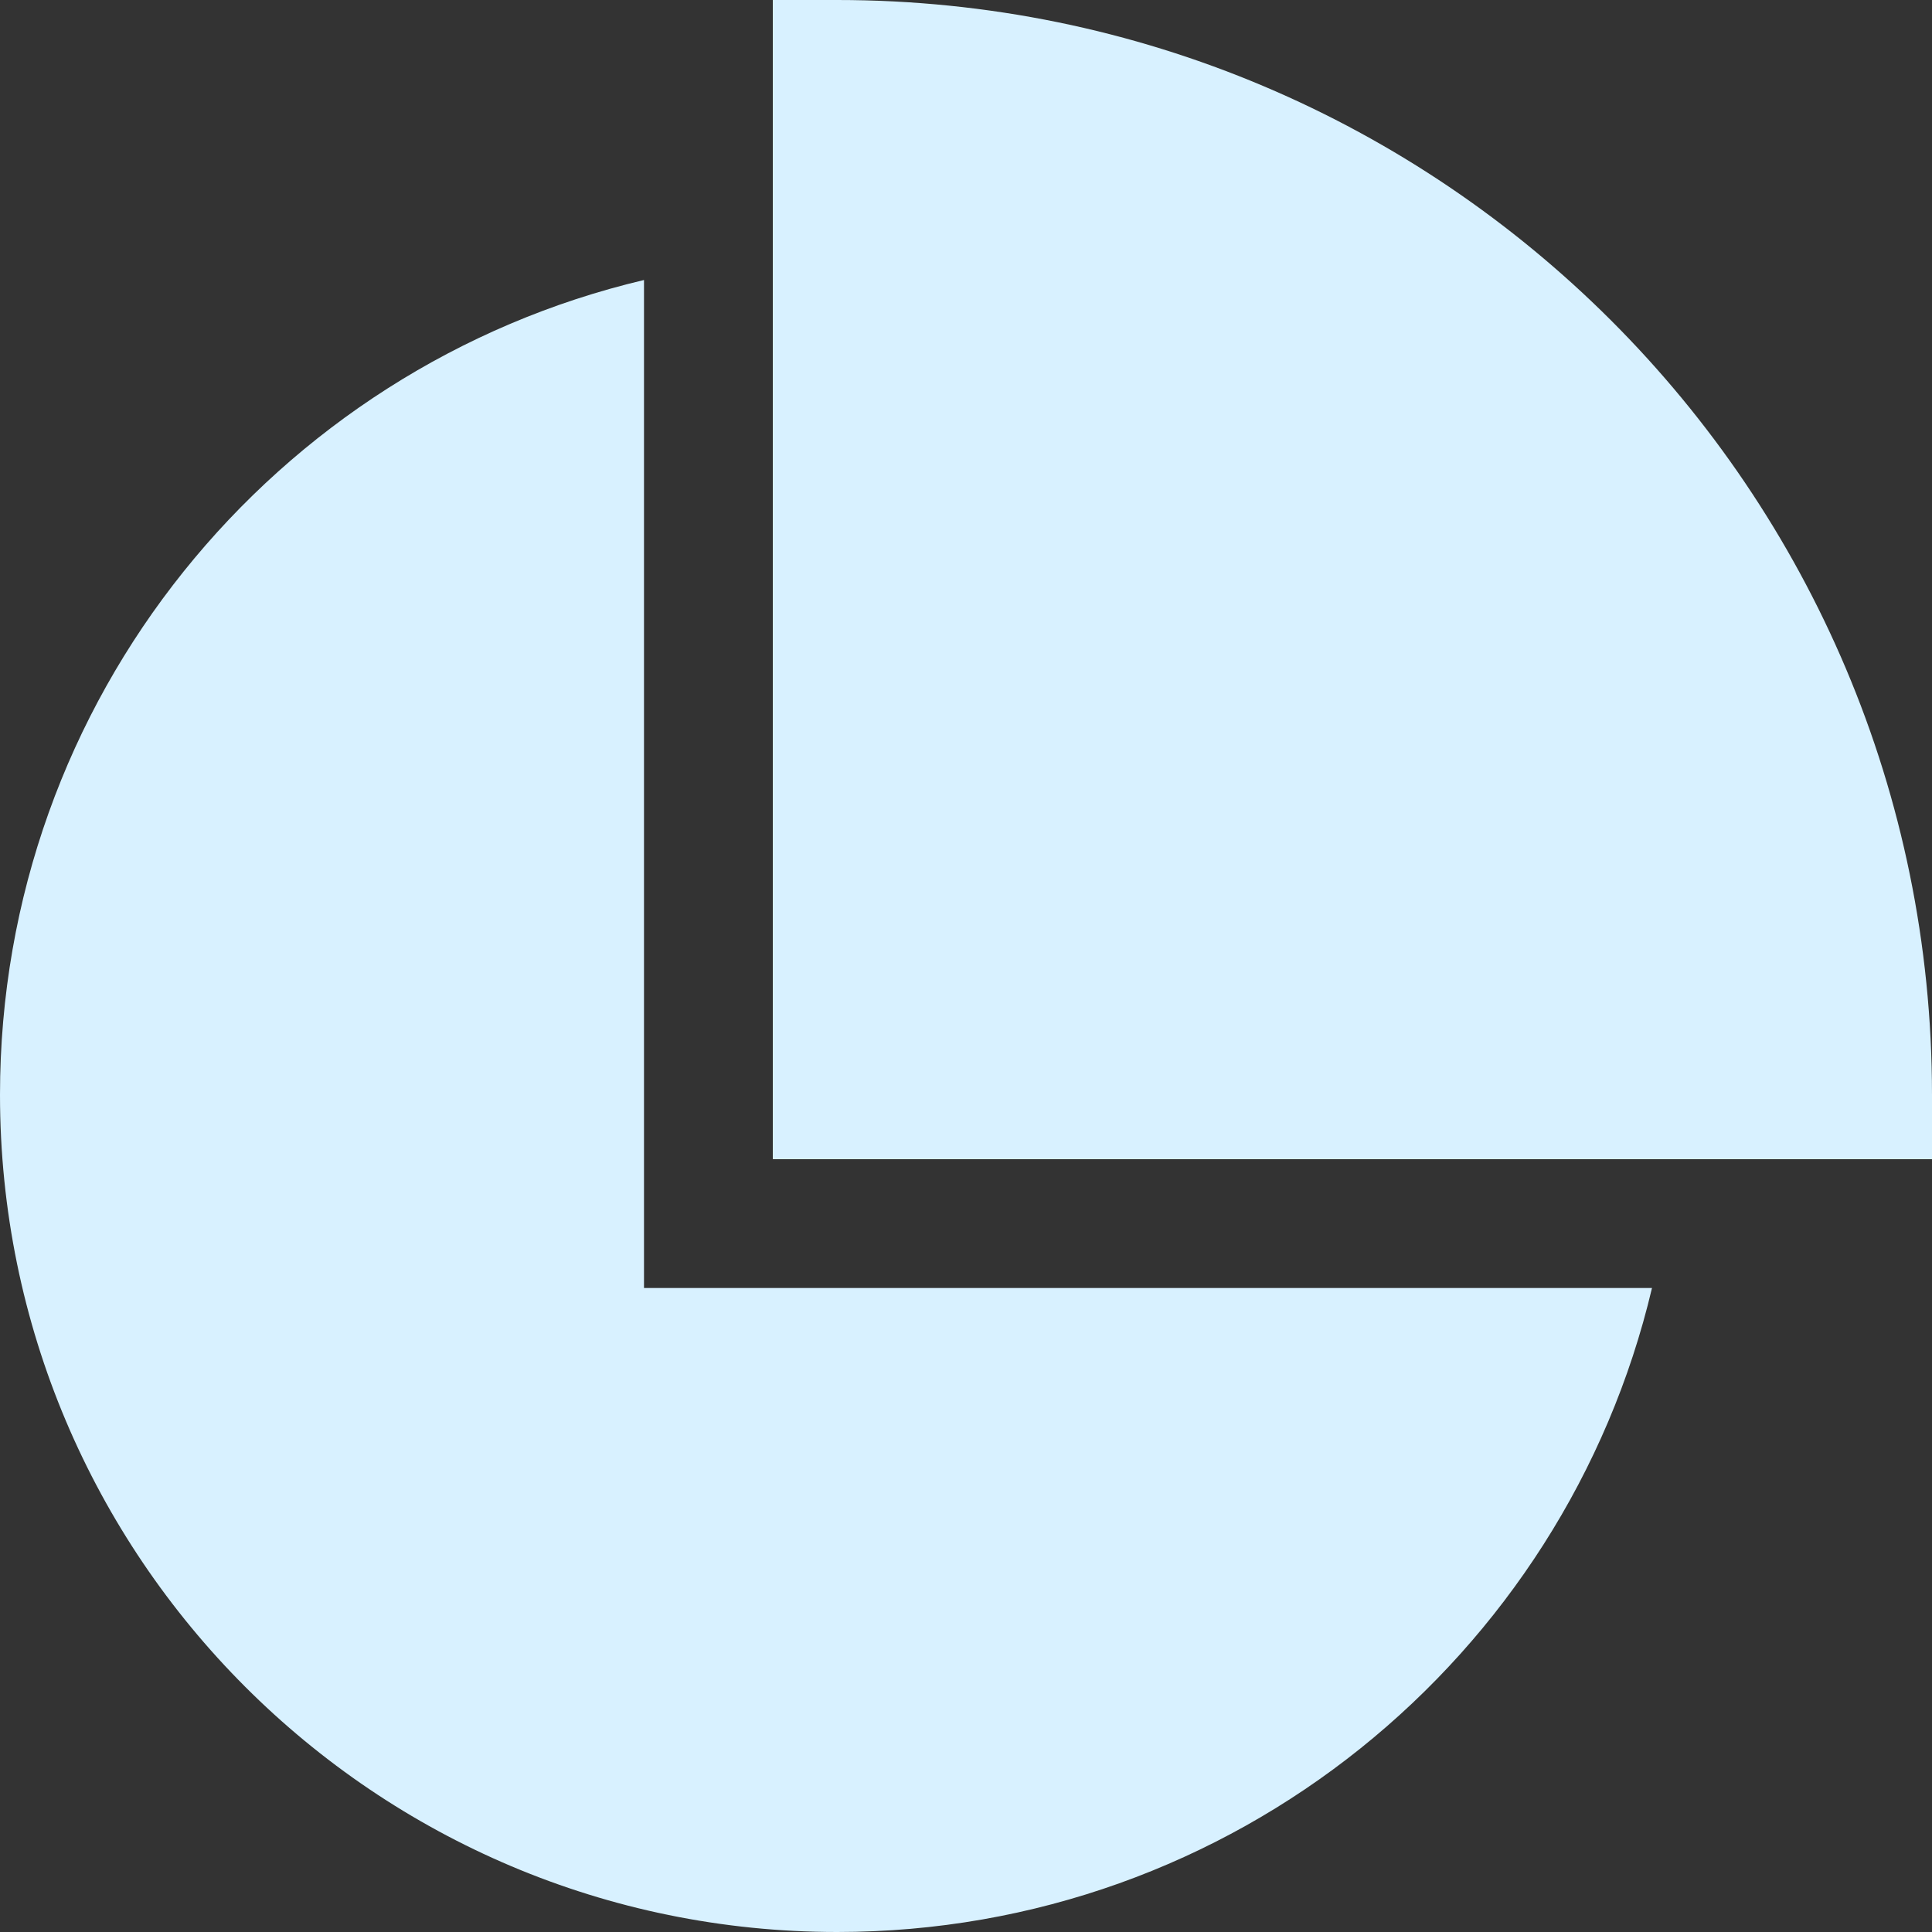 <svg width="15" height="15" viewBox="0 0 15 15" fill="none" xmlns="http://www.w3.org/2000/svg">
<rect x="0" y="0" width="15" height="15" fill="#333333" stroke="none"/>
<path d="M6.5 0H6V9H15V8.5C15 3.806 11.194 0 6.5 0Z" fill="#D8F1FF"/>
<path d="M12.826 10H5V2.174C2.133 2.851 0 5.426 0 8.5C0 12.09 2.91 15 6.5 15C9.574 15 12.149 12.867 12.826 10Z" fill="#D8F1FF"/>
</svg>
